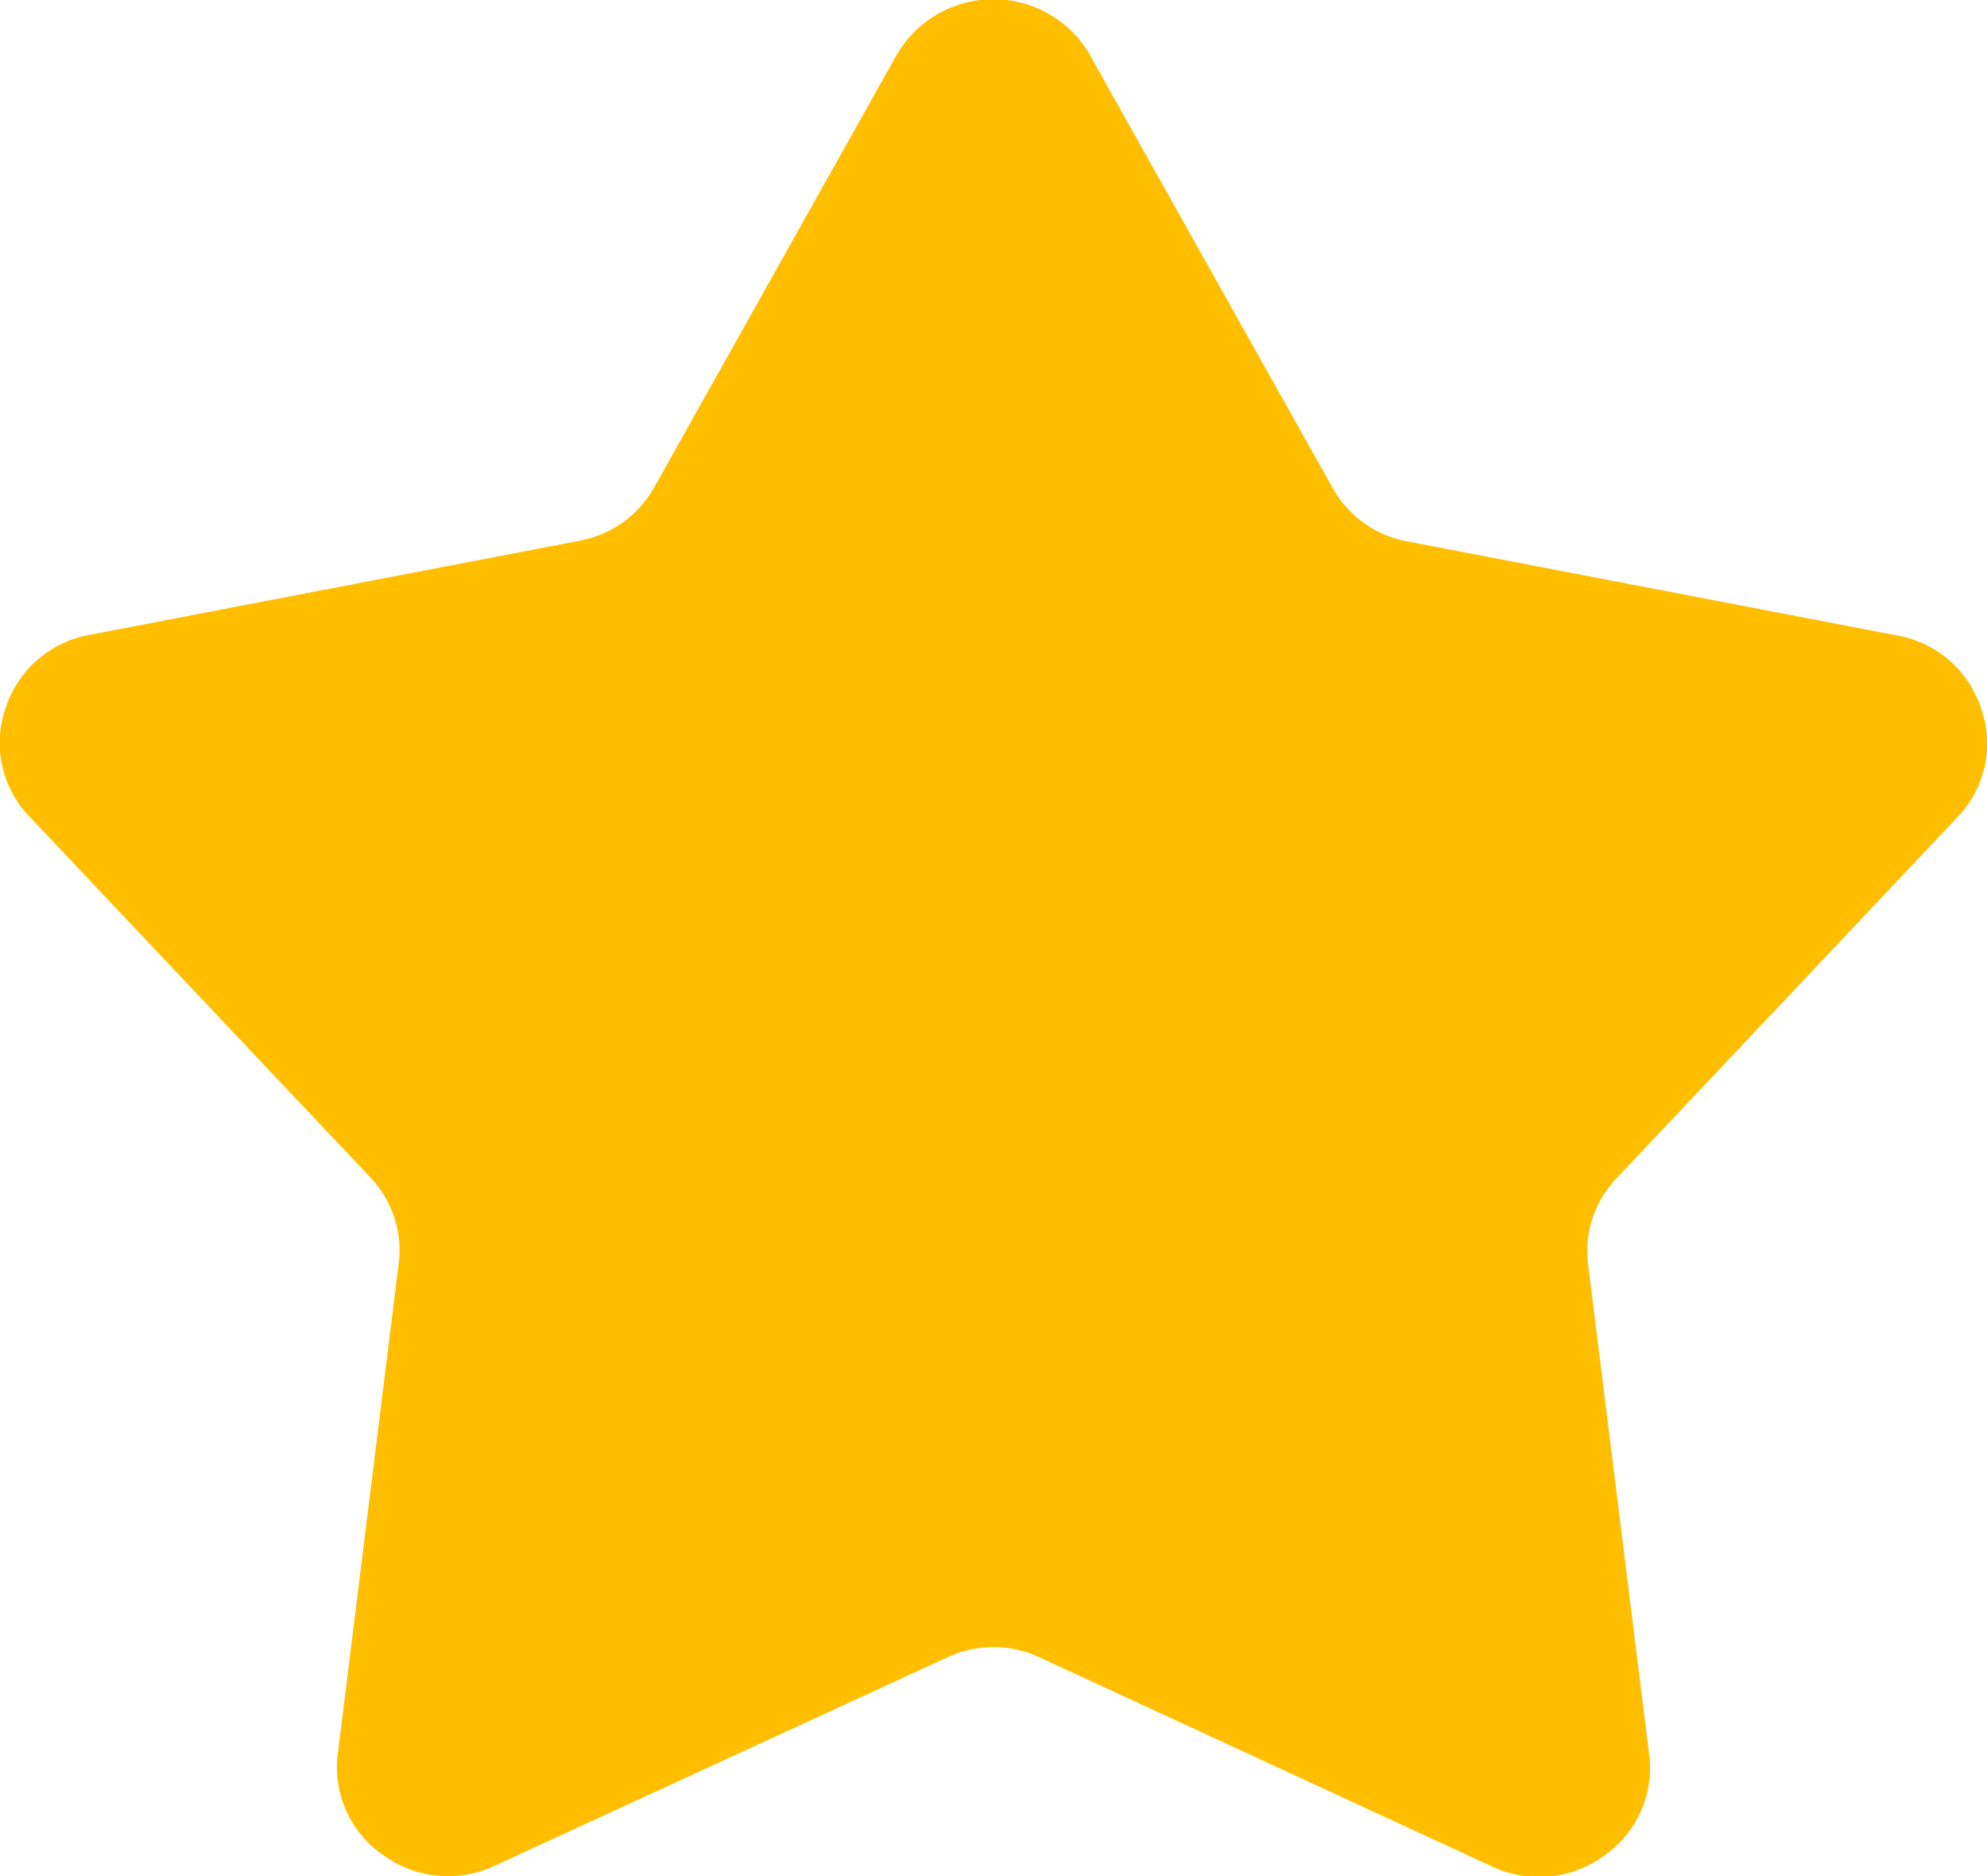 <svg xmlns="http://www.w3.org/2000/svg" width="12" height="11.33" viewBox="0 0 12 11.33">
  <path id="Path_100234" data-name="Path 100234" d="M19.143,19.631l1.458,2.6a.651.651,0,0,0,.459.329l2.952.567a.653.653,0,0,1,.51.445.641.641,0,0,1-.148.656L22.323,26.4a.637.637,0,0,0-.175.532l.367,2.946a.644.644,0,0,1-.271.617.664.664,0,0,1-.678.065L18.839,29.3a.657.657,0,0,0-.567,0l-2.726,1.255a.663.663,0,0,1-.678-.065.643.643,0,0,1-.271-.617l.366-2.946a.638.638,0,0,0-.175-.532l-2.051-2.171a.641.641,0,0,1-.148-.656.653.653,0,0,1,.51-.445l2.952-.567a.651.651,0,0,0,.459-.329l1.458-2.6a.675.675,0,0,1,1.174,0Z" transform="translate(-12.556 -19.29)" fill="#ffbf00" fill-rule="evenodd"/>
</svg>
